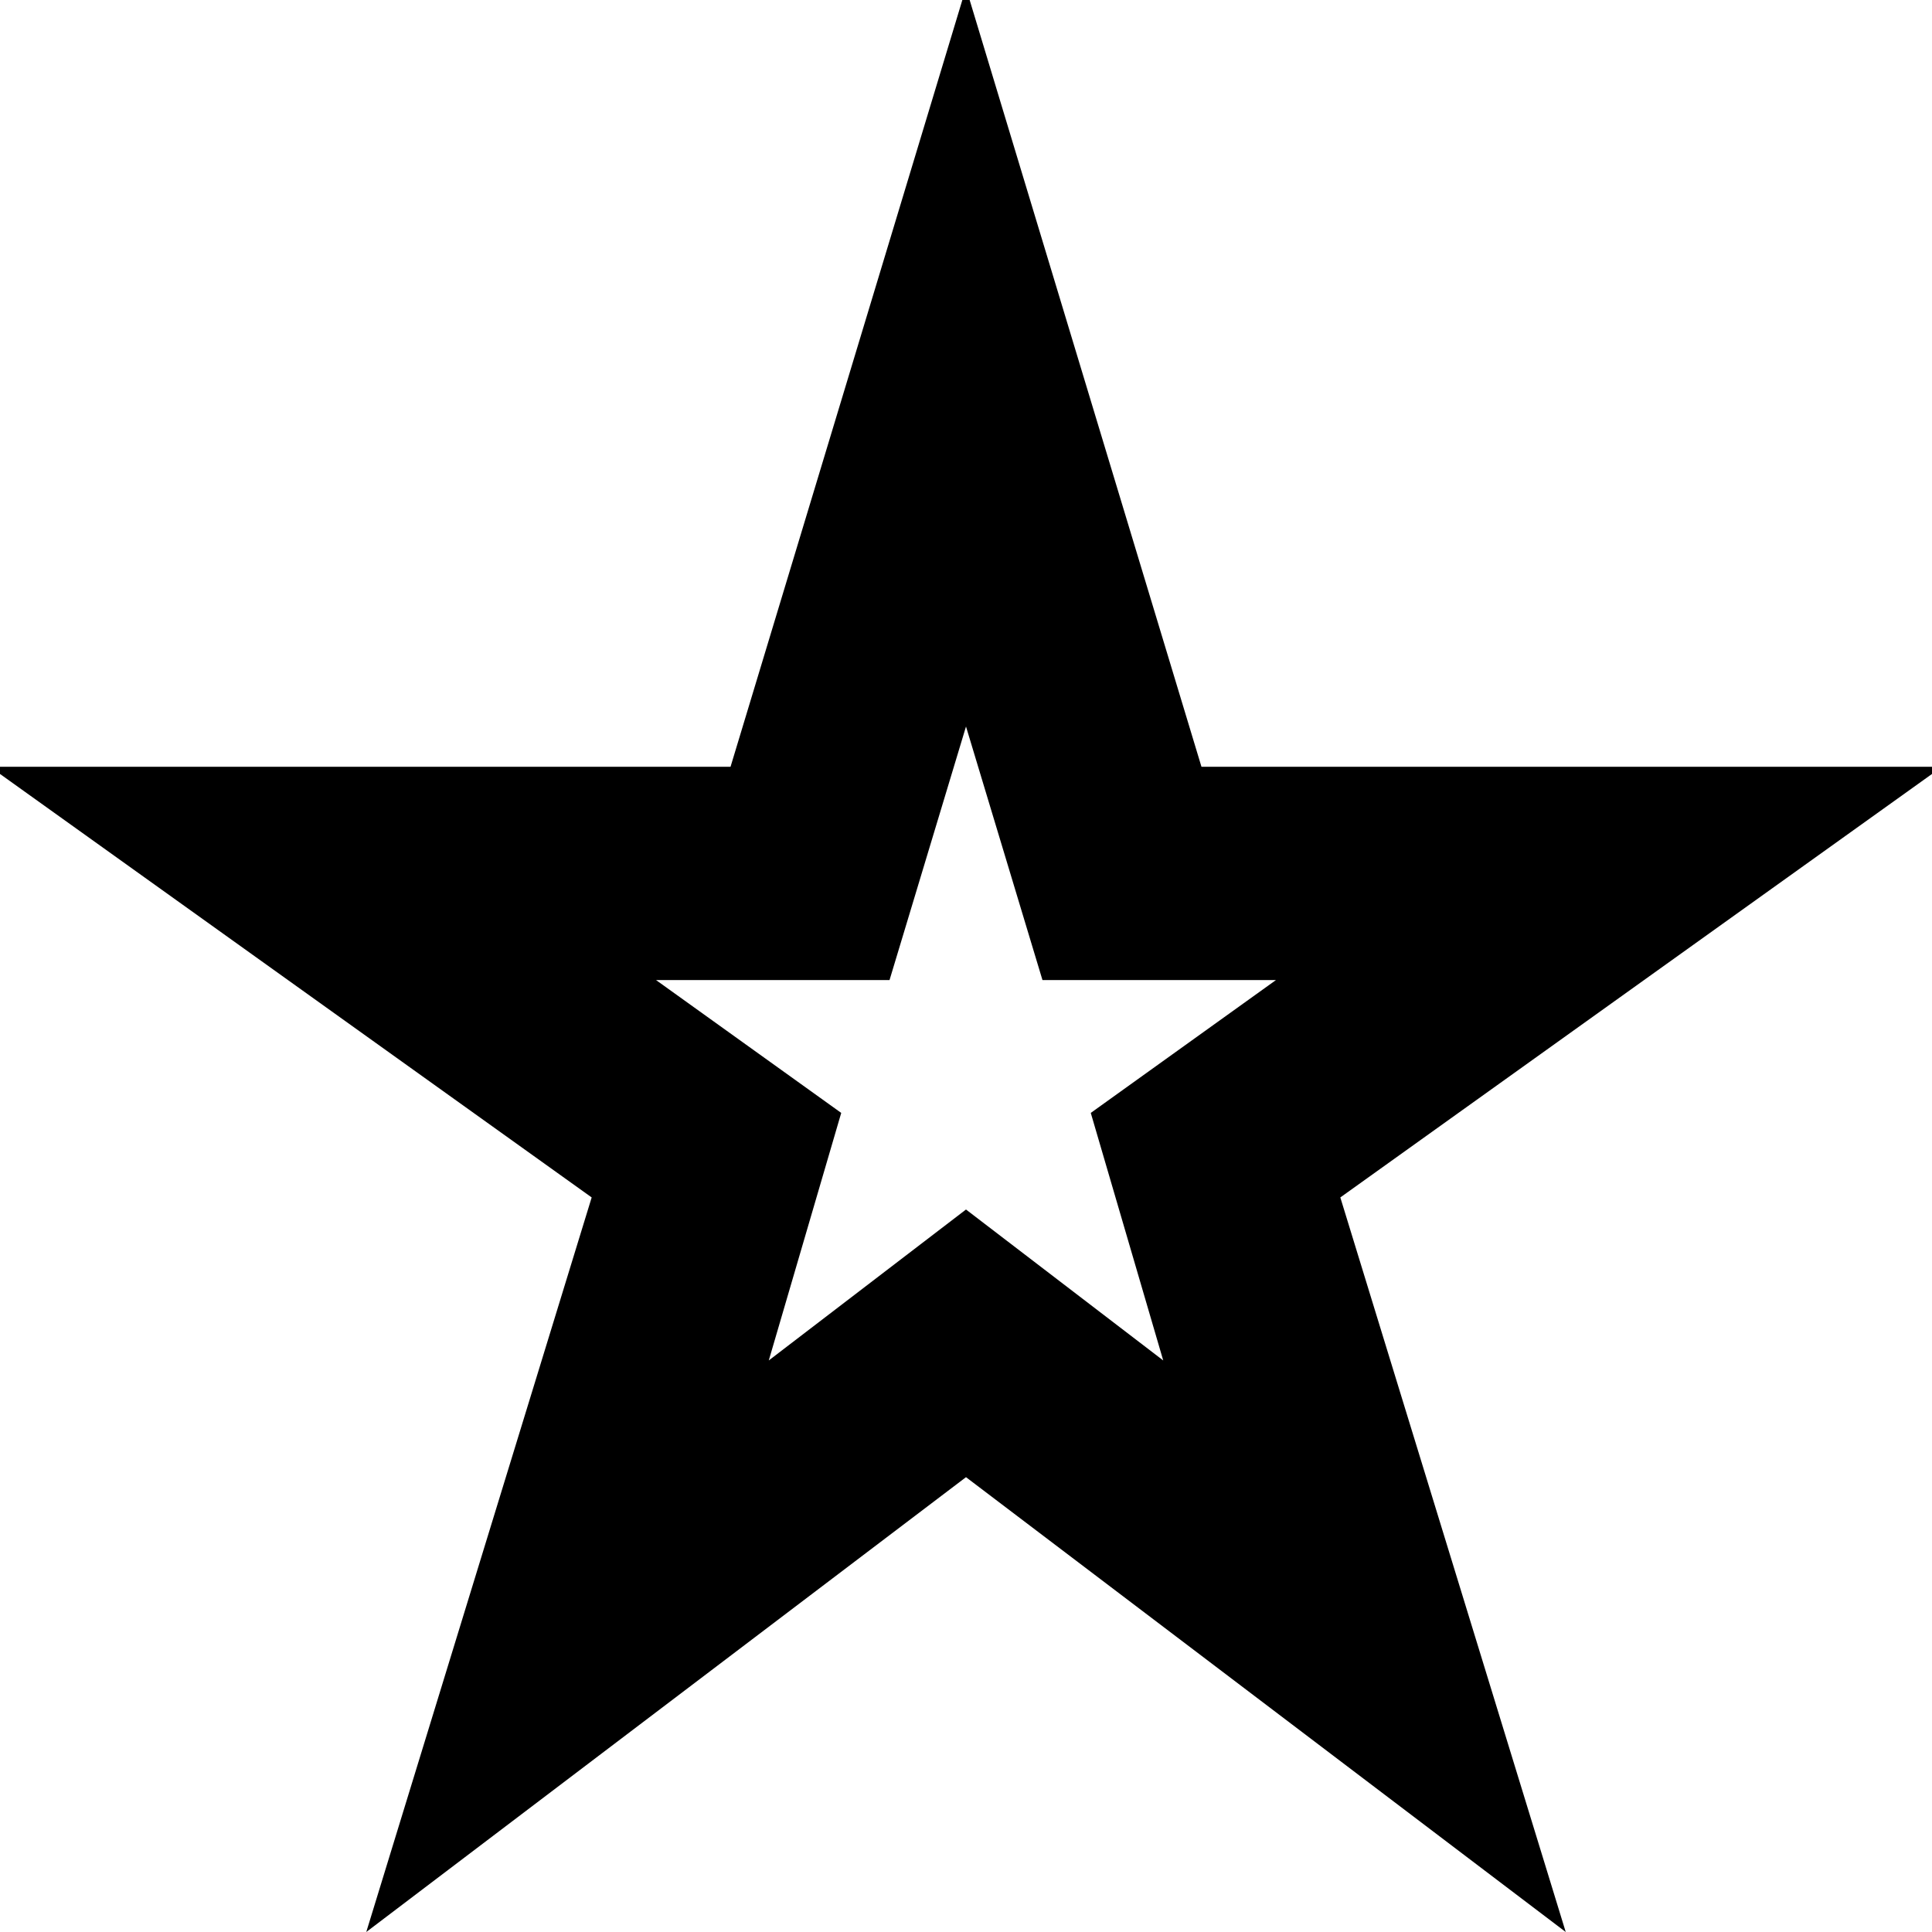 <svg xmlns="http://www.w3.org/2000/svg" height="24" width="24"><path d="M9.55 16.9 12 15.025l2.45 1.875-.9-3.075 2.3-1.65h-2.9L12 9.025l-.95 3.15h-2.9l2.3 1.65Zm-5 7.1 2.8-9.125-7.475-5.35h9.2L12-.15l2.925 9.675h9.2l-7.475 5.35L19.45 24 12 18.35ZM12 12.975Z"/></svg>